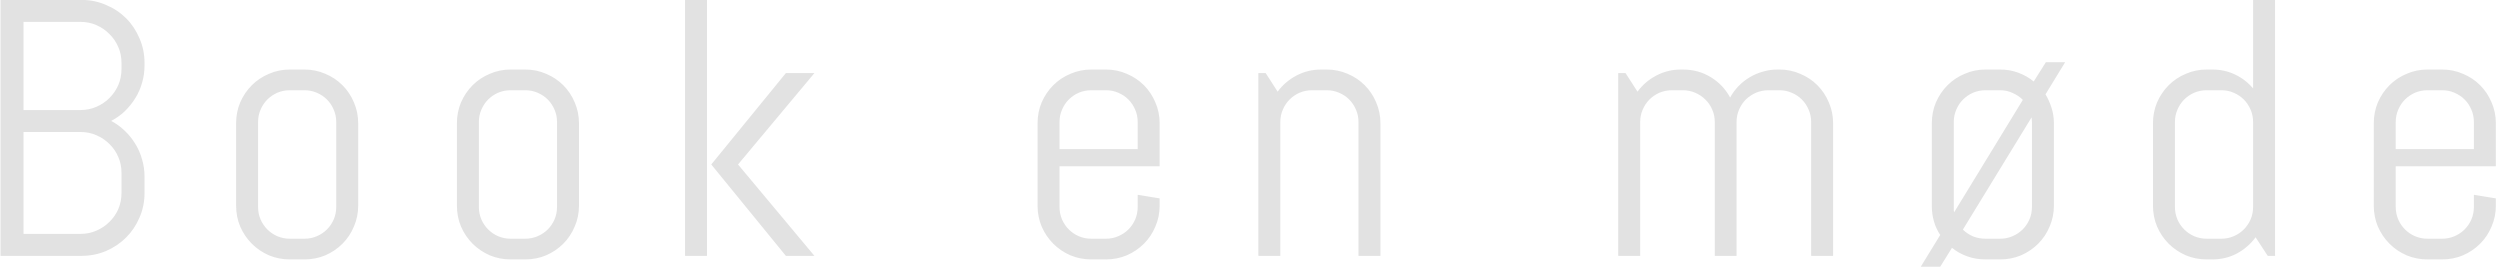 <svg width="342" height="37" viewBox="0 0 342 37" fill="none" xmlns="http://www.w3.org/2000/svg">
<path d="M19.771 26.406C19.771 27.594 19.544 28.709 19.088 29.751C18.648 30.793 18.038 31.704 17.257 32.485C16.476 33.267 15.556 33.885 14.498 34.341C13.456 34.78 12.341 35 11.153 35H0.069V-0.01H11.153C12.341 -0.01 13.456 0.218 14.498 0.674C15.556 1.113 16.476 1.724 17.257 2.505C18.038 3.286 18.648 4.206 19.088 5.264C19.544 6.305 19.771 7.42 19.771 8.608V8.95C19.771 9.78 19.658 10.578 19.43 11.343C19.218 12.091 18.909 12.791 18.502 13.442C18.095 14.093 17.615 14.688 17.061 15.225C16.508 15.745 15.89 16.185 15.206 16.543C15.89 16.901 16.508 17.349 17.061 17.886C17.615 18.407 18.095 19.001 18.502 19.668C18.909 20.319 19.218 21.027 19.43 21.792C19.658 22.541 19.771 23.33 19.771 24.16V26.406ZM16.622 23.648C16.622 22.866 16.476 22.142 16.183 21.475C15.89 20.791 15.483 20.197 14.962 19.692C14.457 19.188 13.863 18.789 13.18 18.496C12.512 18.203 11.788 18.057 11.007 18.057H3.219V31.997H11.007C11.788 31.997 12.512 31.851 13.18 31.558C13.863 31.265 14.457 30.866 14.962 30.361C15.483 29.857 15.89 29.271 16.183 28.604C16.476 27.92 16.622 27.188 16.622 26.406V23.648ZM16.622 8.608C16.622 7.827 16.476 7.103 16.183 6.436C15.89 5.752 15.483 5.158 14.962 4.653C14.457 4.132 13.863 3.726 13.18 3.433C12.512 3.14 11.788 2.993 11.007 2.993H3.219V15.054H11.007C11.788 15.054 12.512 14.907 13.18 14.614C13.863 14.321 14.457 13.922 14.962 13.418C15.483 12.897 15.89 12.303 16.183 11.636C16.476 10.952 16.622 10.22 16.622 9.438V8.608ZM49 28.14C49 29.149 48.805 30.101 48.414 30.996C48.04 31.891 47.519 32.672 46.852 33.34C46.184 34.007 45.403 34.536 44.508 34.927C43.613 35.301 42.66 35.488 41.651 35.488H39.649C38.64 35.488 37.688 35.301 36.793 34.927C35.898 34.536 35.117 34.007 34.449 33.34C33.782 32.672 33.253 31.891 32.862 30.996C32.488 30.101 32.301 29.149 32.301 28.14V16.86C32.301 15.851 32.488 14.899 32.862 14.004C33.253 13.109 33.782 12.328 34.449 11.66C35.117 10.993 35.898 10.472 36.793 10.098C37.688 9.707 38.64 9.512 39.649 9.512H41.651C42.66 9.512 43.613 9.707 44.508 10.098C45.403 10.472 46.184 10.993 46.852 11.66C47.519 12.328 48.04 13.109 48.414 14.004C48.805 14.899 49 15.851 49 16.86V28.14ZM45.997 16.689C45.997 16.087 45.883 15.526 45.655 15.005C45.427 14.468 45.118 14.004 44.727 13.613C44.337 13.223 43.873 12.913 43.336 12.685C42.815 12.458 42.254 12.344 41.651 12.344H39.649C39.047 12.344 38.477 12.458 37.94 12.685C37.42 12.913 36.964 13.223 36.573 13.613C36.183 14.004 35.873 14.468 35.645 15.005C35.418 15.526 35.304 16.087 35.304 16.689V28.311C35.304 28.913 35.418 29.482 35.645 30.02C35.873 30.54 36.183 30.996 36.573 31.387C36.964 31.777 37.42 32.087 37.94 32.315C38.477 32.542 39.047 32.656 39.649 32.656H41.651C42.254 32.656 42.815 32.542 43.336 32.315C43.873 32.087 44.337 31.777 44.727 31.387C45.118 30.996 45.427 30.54 45.655 30.02C45.883 29.482 45.997 28.913 45.997 28.311V16.689ZM79.205 28.14C79.205 29.149 79.01 30.101 78.619 30.996C78.245 31.891 77.724 32.672 77.057 33.34C76.389 34.007 75.608 34.536 74.713 34.927C73.818 35.301 72.866 35.488 71.856 35.488H69.855C68.845 35.488 67.893 35.301 66.998 34.927C66.103 34.536 65.322 34.007 64.654 33.34C63.987 32.672 63.458 31.891 63.067 30.996C62.693 30.101 62.506 29.149 62.506 28.14V16.86C62.506 15.851 62.693 14.899 63.067 14.004C63.458 13.109 63.987 12.328 64.654 11.66C65.322 10.993 66.103 10.472 66.998 10.098C67.893 9.707 68.845 9.512 69.855 9.512H71.856C72.866 9.512 73.818 9.707 74.713 10.098C75.608 10.472 76.389 10.993 77.057 11.66C77.724 12.328 78.245 13.109 78.619 14.004C79.01 14.899 79.205 15.851 79.205 16.86V28.14ZM76.202 16.689C76.202 16.087 76.088 15.526 75.86 15.005C75.632 14.468 75.323 14.004 74.933 13.613C74.542 13.223 74.078 12.913 73.541 12.685C73.02 12.458 72.459 12.344 71.856 12.344H69.855C69.252 12.344 68.683 12.458 68.145 12.685C67.625 12.913 67.169 13.223 66.778 13.613C66.388 14.004 66.079 14.468 65.851 15.005C65.623 15.526 65.509 16.087 65.509 16.689V28.311C65.509 28.913 65.623 29.482 65.851 30.02C66.079 30.54 66.388 30.996 66.778 31.387C67.169 31.777 67.625 32.087 68.145 32.315C68.683 32.542 69.252 32.656 69.855 32.656H71.856C72.459 32.656 73.02 32.542 73.541 32.315C74.078 32.087 74.542 31.777 74.933 31.387C75.323 30.996 75.632 30.54 75.86 30.02C76.088 29.482 76.202 28.913 76.202 28.311V16.689ZM107.506 35L97.301 22.5L107.506 10H111.412L100.963 22.5L111.412 35H107.506ZM93.712 35V-0.01H96.715V35H93.712ZM158.639 28.14C158.639 29.149 158.443 30.101 158.053 30.996C157.678 31.891 157.158 32.672 156.49 33.34C155.823 34.007 155.042 34.536 154.146 34.927C153.251 35.301 152.299 35.488 151.29 35.488H149.288C148.279 35.488 147.327 35.301 146.432 34.927C145.536 34.536 144.755 34.007 144.088 33.34C143.421 32.672 142.892 31.891 142.501 30.996C142.127 30.101 141.939 29.149 141.939 28.14V16.86C141.939 15.851 142.127 14.899 142.501 14.004C142.892 13.109 143.421 12.328 144.088 11.66C144.755 10.993 145.536 10.472 146.432 10.098C147.327 9.707 148.279 9.512 149.288 9.512H151.29C152.299 9.512 153.251 9.707 154.146 10.098C155.042 10.472 155.823 10.993 156.49 11.66C157.158 12.328 157.678 13.109 158.053 14.004C158.443 14.899 158.639 15.851 158.639 16.86V22.744H144.942V28.311C144.942 28.913 145.056 29.482 145.284 30.02C145.512 30.54 145.821 30.996 146.212 31.387C146.603 31.777 147.058 32.087 147.579 32.315C148.116 32.542 148.686 32.656 149.288 32.656H151.29C151.892 32.656 152.454 32.542 152.975 32.315C153.512 32.087 153.976 31.777 154.366 31.387C154.757 30.996 155.066 30.54 155.294 30.02C155.522 29.482 155.636 28.913 155.636 28.311V26.65L158.639 27.139V28.14ZM155.636 16.689C155.636 16.087 155.522 15.526 155.294 15.005C155.066 14.468 154.757 14.004 154.366 13.613C153.976 13.223 153.512 12.913 152.975 12.685C152.454 12.458 151.892 12.344 151.29 12.344H149.288C148.686 12.344 148.116 12.458 147.579 12.685C147.058 12.913 146.603 13.223 146.212 13.613C145.821 14.004 145.512 14.468 145.284 15.005C145.056 15.526 144.942 16.087 144.942 16.689V20.4H155.636V16.689ZM185.841 35V16.689C185.841 16.087 185.727 15.526 185.499 15.005C185.271 14.468 184.962 14.004 184.571 13.613C184.181 13.223 183.717 12.913 183.18 12.685C182.659 12.458 182.097 12.344 181.495 12.344H179.493C178.891 12.344 178.321 12.458 177.784 12.685C177.263 12.913 176.808 13.223 176.417 13.613C176.026 14.004 175.717 14.468 175.489 15.005C175.261 15.526 175.147 16.087 175.147 16.689V35H172.145V10H173.146L174.781 12.539C175.465 11.611 176.319 10.879 177.345 10.342C178.386 9.788 179.518 9.512 180.738 9.512H181.495C182.504 9.512 183.456 9.707 184.352 10.098C185.247 10.472 186.028 10.993 186.695 11.66C187.363 12.328 187.883 13.109 188.258 14.004C188.648 14.899 188.844 15.851 188.844 16.86V35H185.841ZM247.765 35V16.689C247.765 16.087 247.651 15.526 247.423 15.005C247.195 14.468 246.886 14.004 246.495 13.613C246.104 13.223 245.641 12.913 245.104 12.685C244.583 12.458 244.021 12.344 243.419 12.344H241.93C241.327 12.344 240.758 12.458 240.221 12.685C239.7 12.913 239.236 13.223 238.829 13.613C238.438 14.004 238.129 14.468 237.901 15.005C237.674 15.526 237.56 16.087 237.56 16.689V35H234.581V16.689C234.581 16.087 234.467 15.526 234.239 15.005C234.011 14.468 233.694 14.004 233.287 13.613C232.896 13.223 232.433 12.913 231.896 12.685C231.375 12.458 230.813 12.344 230.211 12.344H228.722C228.119 12.344 227.55 12.458 227.013 12.685C226.492 12.913 226.036 13.223 225.646 13.613C225.255 14.004 224.946 14.468 224.718 15.005C224.49 15.526 224.376 16.087 224.376 16.689V35H221.373V10H222.374L224.01 12.539C224.693 11.611 225.548 10.879 226.573 10.342C227.615 9.788 228.746 9.512 229.967 9.512H230.211C231.627 9.512 232.905 9.862 234.044 10.562C235.183 11.261 236.062 12.189 236.681 13.345C236.99 12.775 237.372 12.254 237.828 11.782C238.284 11.31 238.788 10.912 239.342 10.586C239.895 10.244 240.497 9.984 241.148 9.805C241.799 9.609 242.475 9.512 243.175 9.512H243.419C244.428 9.512 245.38 9.707 246.275 10.098C247.171 10.472 247.952 10.993 248.619 11.66C249.286 12.328 249.807 13.109 250.182 14.004C250.572 14.899 250.768 15.851 250.768 16.86V35H247.765ZM262.76 36.489L265.421 32.144C264.656 30.988 264.273 29.653 264.273 28.14V16.86C264.273 15.851 264.461 14.899 264.835 14.004C265.226 13.109 265.755 12.328 266.422 11.66C267.089 10.993 267.87 10.472 268.766 10.098C269.661 9.707 270.613 9.512 271.622 9.512H273.624C274.503 9.512 275.333 9.658 276.114 9.951C276.896 10.244 277.595 10.643 278.214 11.148L279.874 8.511H282.511L279.825 12.905C280.167 13.475 280.444 14.093 280.655 14.761C280.867 15.428 280.973 16.128 280.973 16.86V28.14C280.973 29.149 280.777 30.101 280.387 30.996C280.012 31.891 279.492 32.672 278.824 33.34C278.157 34.007 277.376 34.536 276.48 34.927C275.585 35.301 274.633 35.488 273.624 35.488H271.622C270.743 35.488 269.913 35.35 269.132 35.073C268.351 34.797 267.651 34.406 267.032 33.901L265.421 36.489H262.76ZM267.276 28.311C267.276 28.441 267.276 28.563 267.276 28.677C267.276 28.791 267.293 28.913 267.325 29.043L276.725 13.662C276.318 13.255 275.846 12.938 275.309 12.71C274.788 12.466 274.226 12.344 273.624 12.344H271.622C271.02 12.344 270.45 12.458 269.913 12.685C269.392 12.913 268.937 13.223 268.546 13.613C268.155 14.004 267.846 14.468 267.618 15.005C267.39 15.526 267.276 16.087 267.276 16.689V28.311ZM277.97 16.689C277.97 16.592 277.962 16.486 277.945 16.372C277.929 16.258 277.921 16.152 277.921 16.055L268.521 31.411C268.928 31.802 269.392 32.111 269.913 32.339C270.45 32.55 271.02 32.656 271.622 32.656H273.624C274.226 32.656 274.788 32.542 275.309 32.315C275.846 32.087 276.31 31.777 276.7 31.387C277.091 30.996 277.4 30.54 277.628 30.02C277.856 29.482 277.97 28.913 277.97 28.311V16.689ZM310.226 35L308.565 32.461C307.882 33.389 307.027 34.129 306.002 34.683C304.977 35.22 303.854 35.488 302.633 35.488H301.876C300.867 35.488 299.915 35.301 299.02 34.927C298.124 34.536 297.343 34.007 296.676 33.34C296.008 32.672 295.479 31.891 295.089 30.996C294.715 30.101 294.527 29.149 294.527 28.14V16.86C294.527 15.851 294.715 14.899 295.089 14.004C295.479 13.109 296.008 12.328 296.676 11.66C297.343 10.993 298.124 10.472 299.02 10.098C299.915 9.707 300.867 9.512 301.876 9.512H302.633C303.756 9.512 304.798 9.74 305.758 10.195C306.718 10.651 307.54 11.286 308.224 12.1V-0.01H311.227V35H310.226ZM308.224 16.689C308.224 16.087 308.11 15.526 307.882 15.005C307.654 14.468 307.345 14.004 306.954 13.613C306.563 13.223 306.1 12.913 305.562 12.685C305.042 12.458 304.48 12.344 303.878 12.344H301.876C301.274 12.344 300.704 12.458 300.167 12.685C299.646 12.913 299.19 13.223 298.8 13.613C298.409 14.004 298.1 14.468 297.872 15.005C297.644 15.526 297.53 16.087 297.53 16.689V28.311C297.53 28.913 297.644 29.482 297.872 30.02C298.1 30.54 298.409 30.996 298.8 31.387C299.19 31.777 299.646 32.087 300.167 32.315C300.704 32.542 301.274 32.656 301.876 32.656H303.878C304.48 32.656 305.042 32.542 305.562 32.315C306.1 32.087 306.563 31.777 306.954 31.387C307.345 30.996 307.654 30.54 307.882 30.02C308.11 29.482 308.224 28.913 308.224 28.311V16.689ZM341.432 28.14C341.432 29.149 341.236 30.101 340.846 30.996C340.471 31.891 339.951 32.672 339.283 33.34C338.616 34.007 337.835 34.536 336.939 34.927C336.044 35.301 335.092 35.488 334.083 35.488H332.081C331.072 35.488 330.12 35.301 329.225 34.927C328.329 34.536 327.548 34.007 326.881 33.34C326.214 32.672 325.685 31.891 325.294 30.996C324.92 30.101 324.732 29.149 324.732 28.14V16.86C324.732 15.851 324.92 14.899 325.294 14.004C325.685 13.109 326.214 12.328 326.881 11.66C327.548 10.993 328.329 10.472 329.225 10.098C330.12 9.707 331.072 9.512 332.081 9.512H334.083C335.092 9.512 336.044 9.707 336.939 10.098C337.835 10.472 338.616 10.993 339.283 11.66C339.951 12.328 340.471 13.109 340.846 14.004C341.236 14.899 341.432 15.851 341.432 16.86V22.744H327.735V28.311C327.735 28.913 327.849 29.482 328.077 30.02C328.305 30.54 328.614 30.996 329.005 31.387C329.396 31.777 329.851 32.087 330.372 32.315C330.909 32.542 331.479 32.656 332.081 32.656H334.083C334.685 32.656 335.247 32.542 335.768 32.315C336.305 32.087 336.769 31.777 337.159 31.387C337.55 30.996 337.859 30.54 338.087 30.02C338.315 29.482 338.429 28.913 338.429 28.311V26.65L341.432 27.139V28.14ZM338.429 16.689C338.429 16.087 338.315 15.526 338.087 15.005C337.859 14.468 337.55 14.004 337.159 13.613C336.769 13.223 336.305 12.913 335.768 12.685C335.247 12.458 334.685 12.344 334.083 12.344H332.081C331.479 12.344 330.909 12.458 330.372 12.685C329.851 12.913 329.396 13.223 329.005 13.613C328.614 14.004 328.305 14.468 328.077 15.005C327.849 15.526 327.735 16.087 327.735 16.689V20.4H338.429V16.689Z" fill="#DDDDDD" fill-opacity="0.867"/>
</svg>
